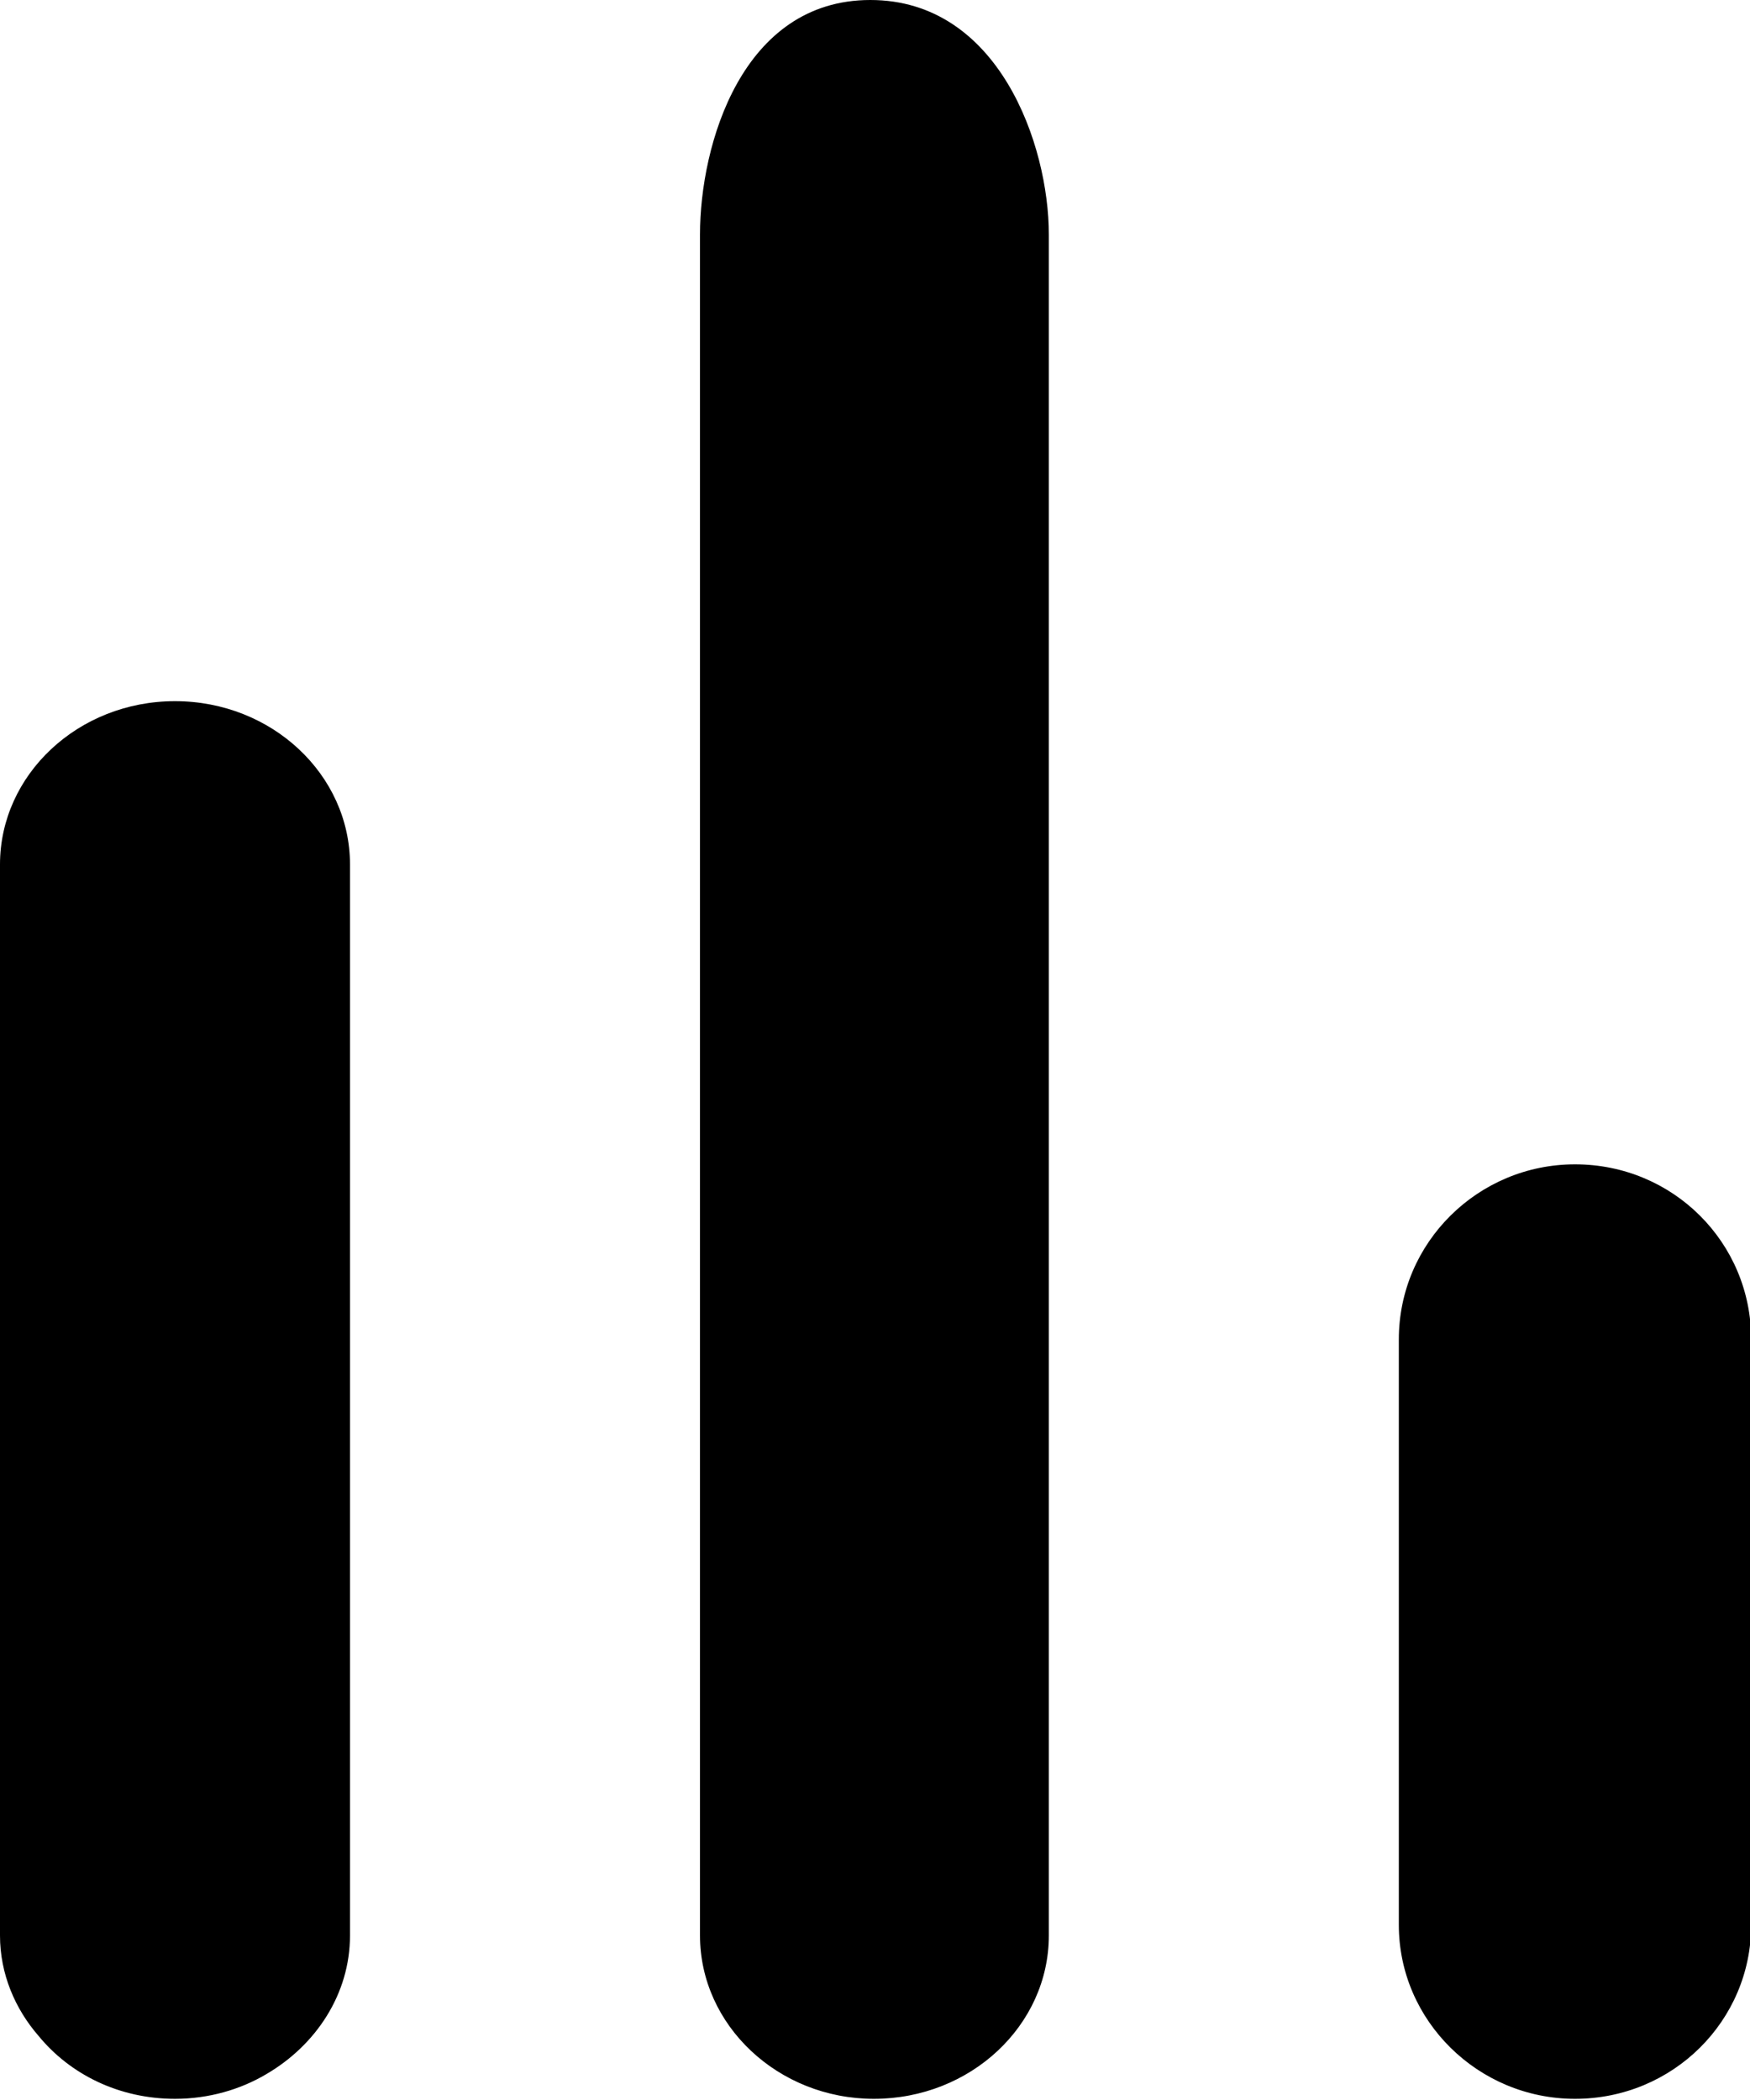 <?xml version="1.0" encoding="utf-8"?>
<svg xmlns="http://www.w3.org/2000/svg"
	xmlns:xlink="http://www.w3.org/1999/xlink"
	width="15px" height="18px" viewBox="0 0 15 18">
<path fill-rule="evenodd" d="M 13.5 17.99C 12.67 17.99 11.99 17.32 11.99 16.5 11.99 16.5 11.99 11.48 11.99 11.48 11.99 10.65 12.67 9.98 13.5 9.98 14.34 9.98 15.01 10.65 15.01 11.48 15.01 11.48 15.01 16.5 15.01 16.5 15.01 17.32 14.34 17.99 13.5 17.99ZM 7.49 17.99C 6.67 17.99 6 17.36 6 16.59 6 16.59 6 2.01 6 2.01 6 1.24 6.36-0 7.46-0 8.56-0 8.99 1.24 8.99 2.01 8.99 2.01 8.99 16.59 8.99 16.59 8.99 17.36 8.32 17.99 7.49 17.99ZM 2.28 17.78C 2.06 17.91 1.79 17.99 1.5 17.99 1.02 17.99 0.6 17.78 0.33 17.45 0.13 17.22 0 16.92 0 16.59 0 16.59 0 7.41 0 7.41 0 6.64 0.67 6.01 1.5 6.01 2.33 6.01 3 6.64 3 7.41 3 7.41 3 16.59 3 16.59 3 17.09 2.71 17.53 2.28 17.78Z"/>
</svg>
